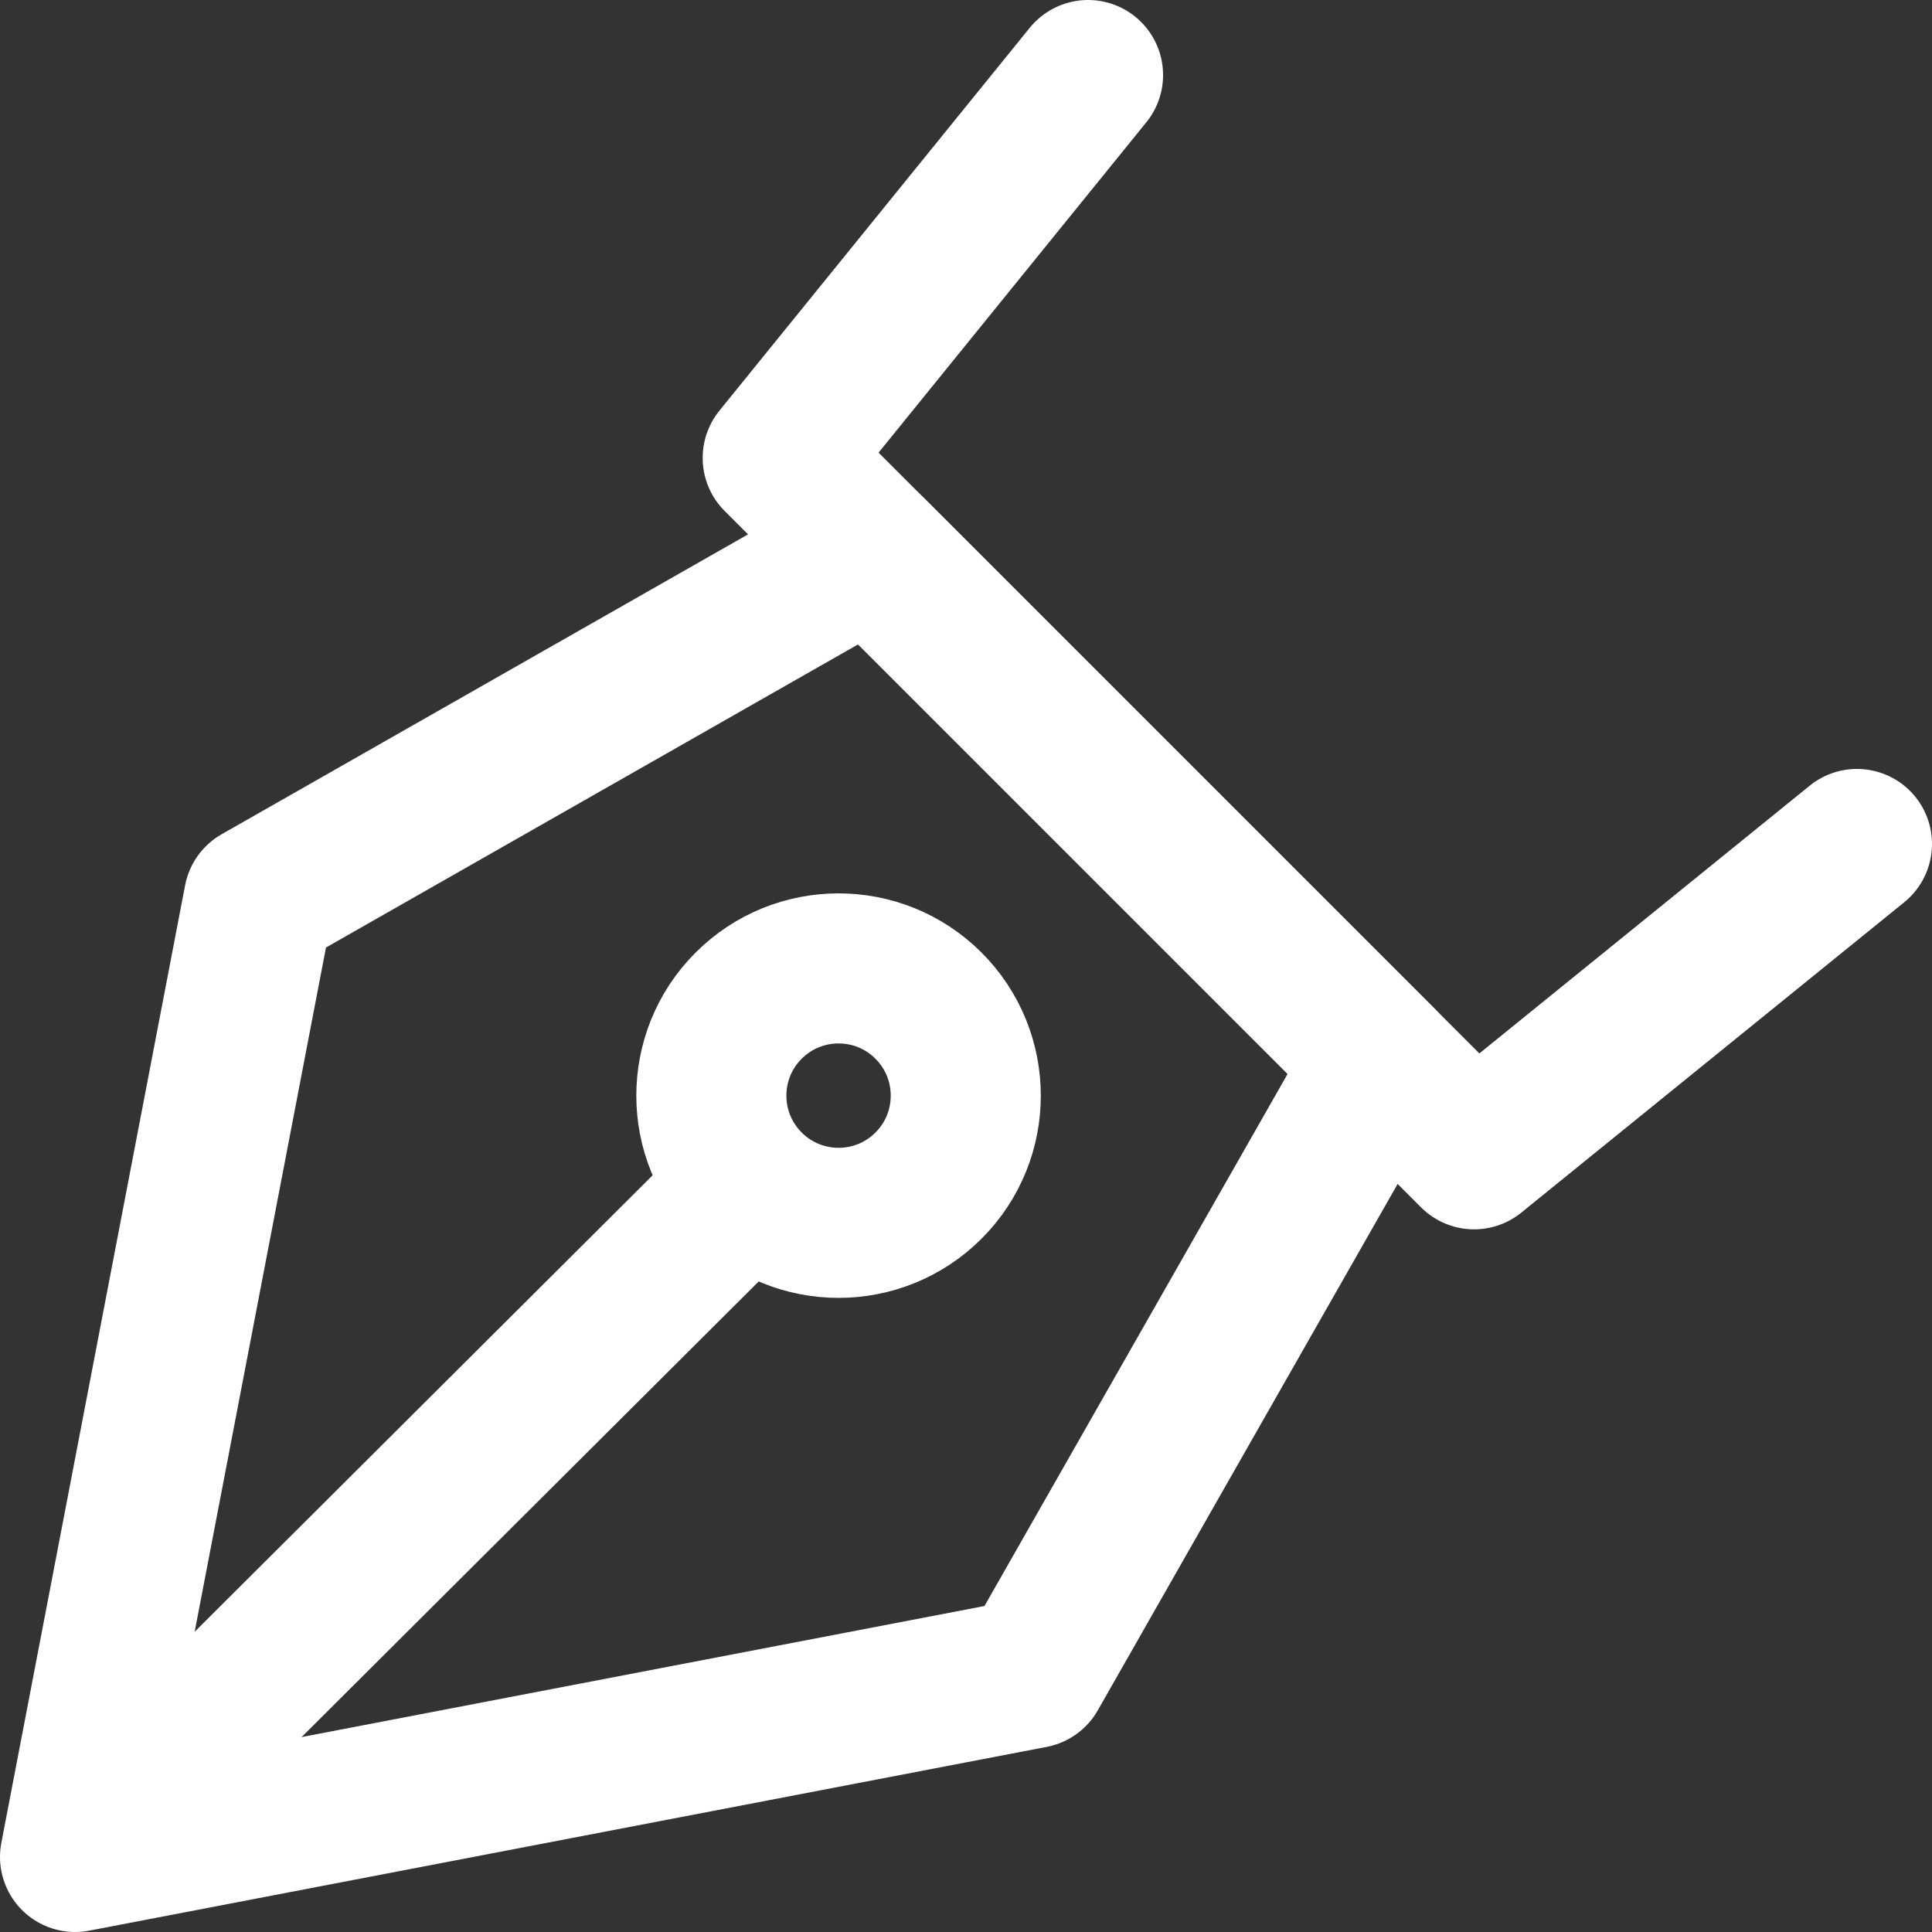 <?xml version="1.0" encoding="iso-8859-1"?>
<!-- Generator: Adobe Illustrator 18.0.0, SVG Export Plug-In . SVG Version: 6.00 Build 0)  -->
<!DOCTYPE svg PUBLIC "-//W3C//DTD SVG 1.1//EN" "http://www.w3.org/Graphics/SVG/1.1/DTD/svg11.dtd">
<svg version="1.1" id="Capa_1" xmlns="http://www.w3.org/2000/svg" xmlns:xlink="http://www.w3.org/1999/xlink" x="0px" y="0px"
	 viewBox="0 0 193.099 193.099" style="enable-background:new 0 0 193.099 193.099;" xml:space="preserve">
<rect x="0" y="0" width="193.099" height="193.099" fill="#333333" stroke="none"/>
<g>
	
		<polygon style="fill:none;stroke:#FFFFFF;stroke-width:15;stroke-linecap:round;stroke-linejoin:round;stroke-miterlimit:10;" points="
		138.041,106.077 103.203,167.232 7.5,185.599 25.867,89.896 87.021,55.058 	"/>
	<path style="fill:none;stroke:#FFFFFF;stroke-width:15;stroke-linecap:round;stroke-linejoin:round;stroke-miterlimit:10;" d="
		M92.805,118.496c-4.967,4.967-13.018,4.965-17.982,0c-4.966-4.965-4.967-13.016,0-17.982c4.965-4.965,13.016-4.965,17.981,0.001
		C97.767,105.48,97.77,113.531,92.805,118.496z"/>
	
		<line style="fill:none;stroke:#FFFFFF;stroke-width:15;stroke-linecap:round;stroke-linejoin:round;stroke-miterlimit:10;" x1="74.485" y1="118.831" x2="7.836" y2="185.263"/>
	
		<polyline style="fill:none;stroke:#FFFFFF;stroke-width:15;stroke-linecap:round;stroke-linejoin:round;stroke-miterlimit:10;" points="
		108.747,7.5 77.73,45.767 147.332,115.369 185.599,84.353 	"/>
</g>
<g>
</g>
<g>
</g>
<g>
</g>
<g>
</g>
<g>
</g>
<g>
</g>
<g>
</g>
<g>
</g>
<g>
</g>
<g>
</g>
<g>
</g>
<g>
</g>
<g>
</g>
<g>
</g>
<g>
</g>
</svg>
